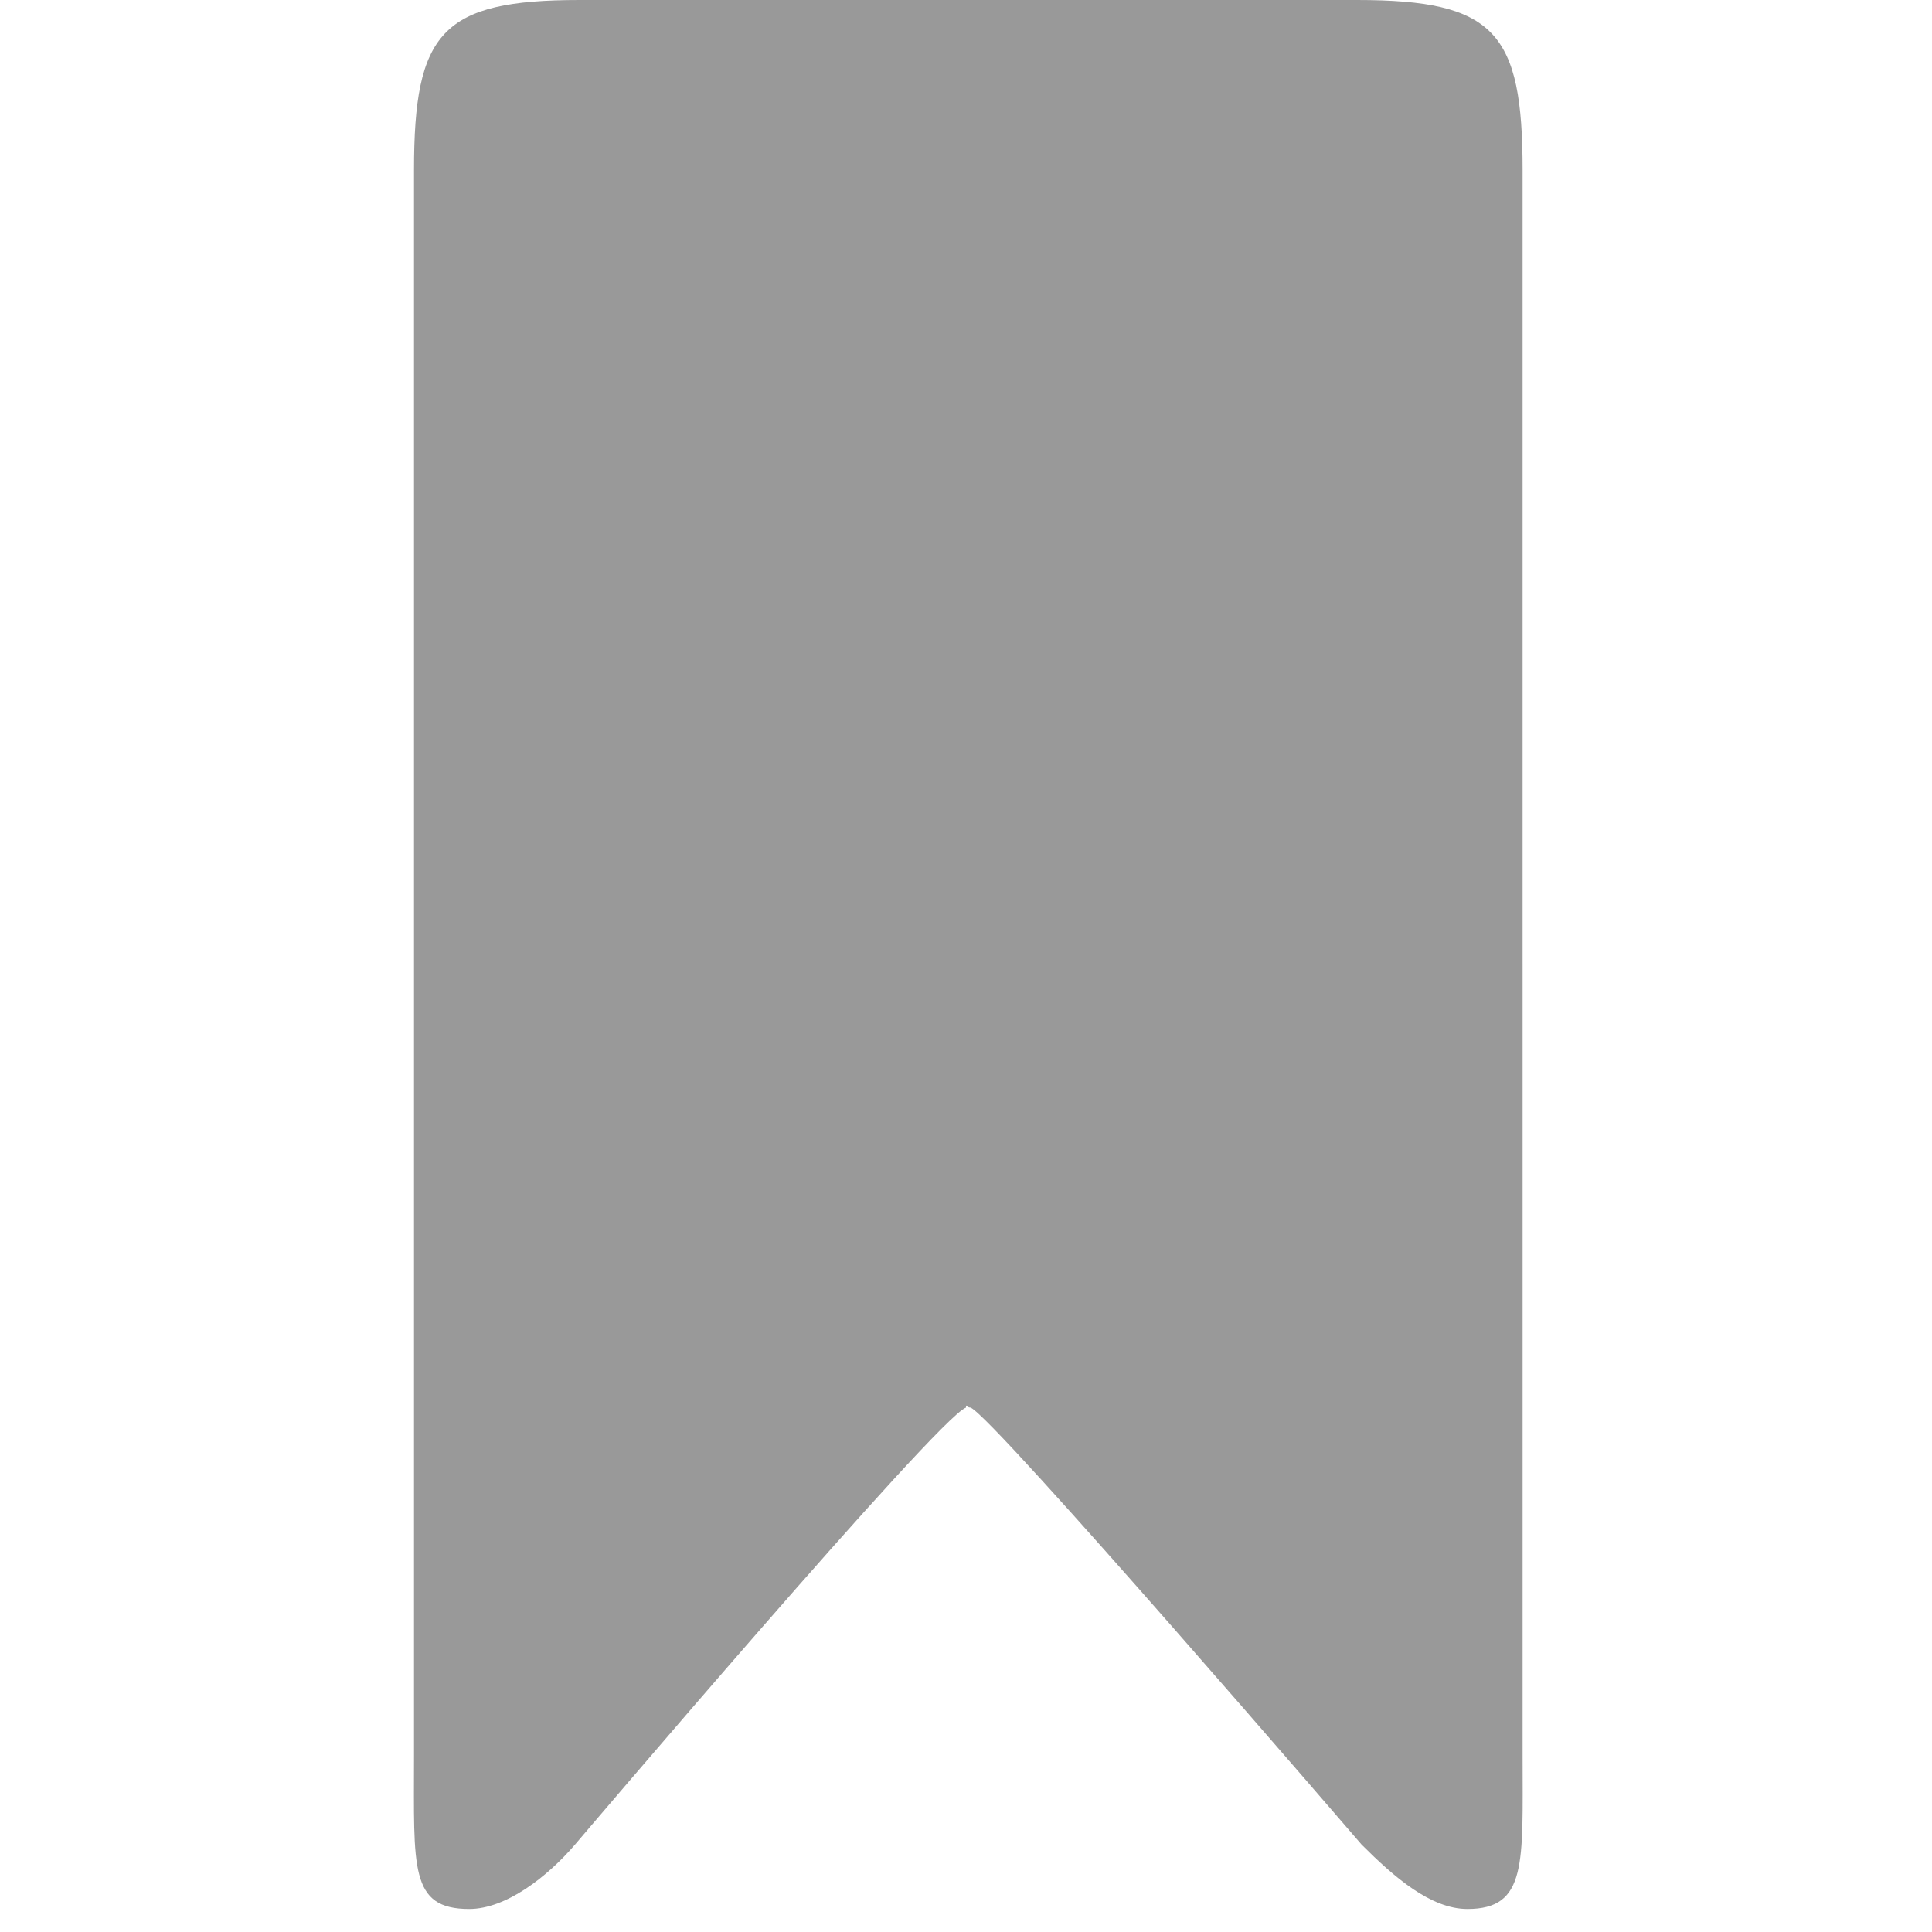 <?xml version="1.0" encoding="utf-8"?>
<!-- Generator: Adobe Illustrator 22.0.1, SVG Export Plug-In . SVG Version: 6.00 Build 0)  -->
<svg version="1.1" id="Layer_1" xmlns="http://www.w3.org/2000/svg" xmlns:xlink="http://www.w3.org/1999/xlink" x="0px" y="0px"
	 viewBox="0 0 42 42" style="enable-background:new 0 0 42 42;" xml:space="preserve">
<style type="text/css">
	.st0{fill:#999999;}
</style>
<title>bookmark.svg</title>
<desc>Created with Sketch.</desc>
<g id="Page-1_1_">
	<g id="bookmark.svg">
		<path id="Page-1" class="st0" d="M12.6,0C9.6,0,9,0.7,9,3.7v34.5c0,2.4-0.1,3.3,1.2,3.3c0.8,0,1.7-0.7,2.3-1.4
			c0,0,7.9-9.3,8.5-9.5c0-0.1,0,0,0.1,0c0.5,0.2,8.5,9.5,8.5,9.5c0.7,0.7,1.5,1.4,2.3,1.4c1.3,0,1.2-1,1.2-3.3V3.7
			c0-3-0.6-3.7-3.6-3.7H12.6z"/>
	</g>
</g>
</svg>
